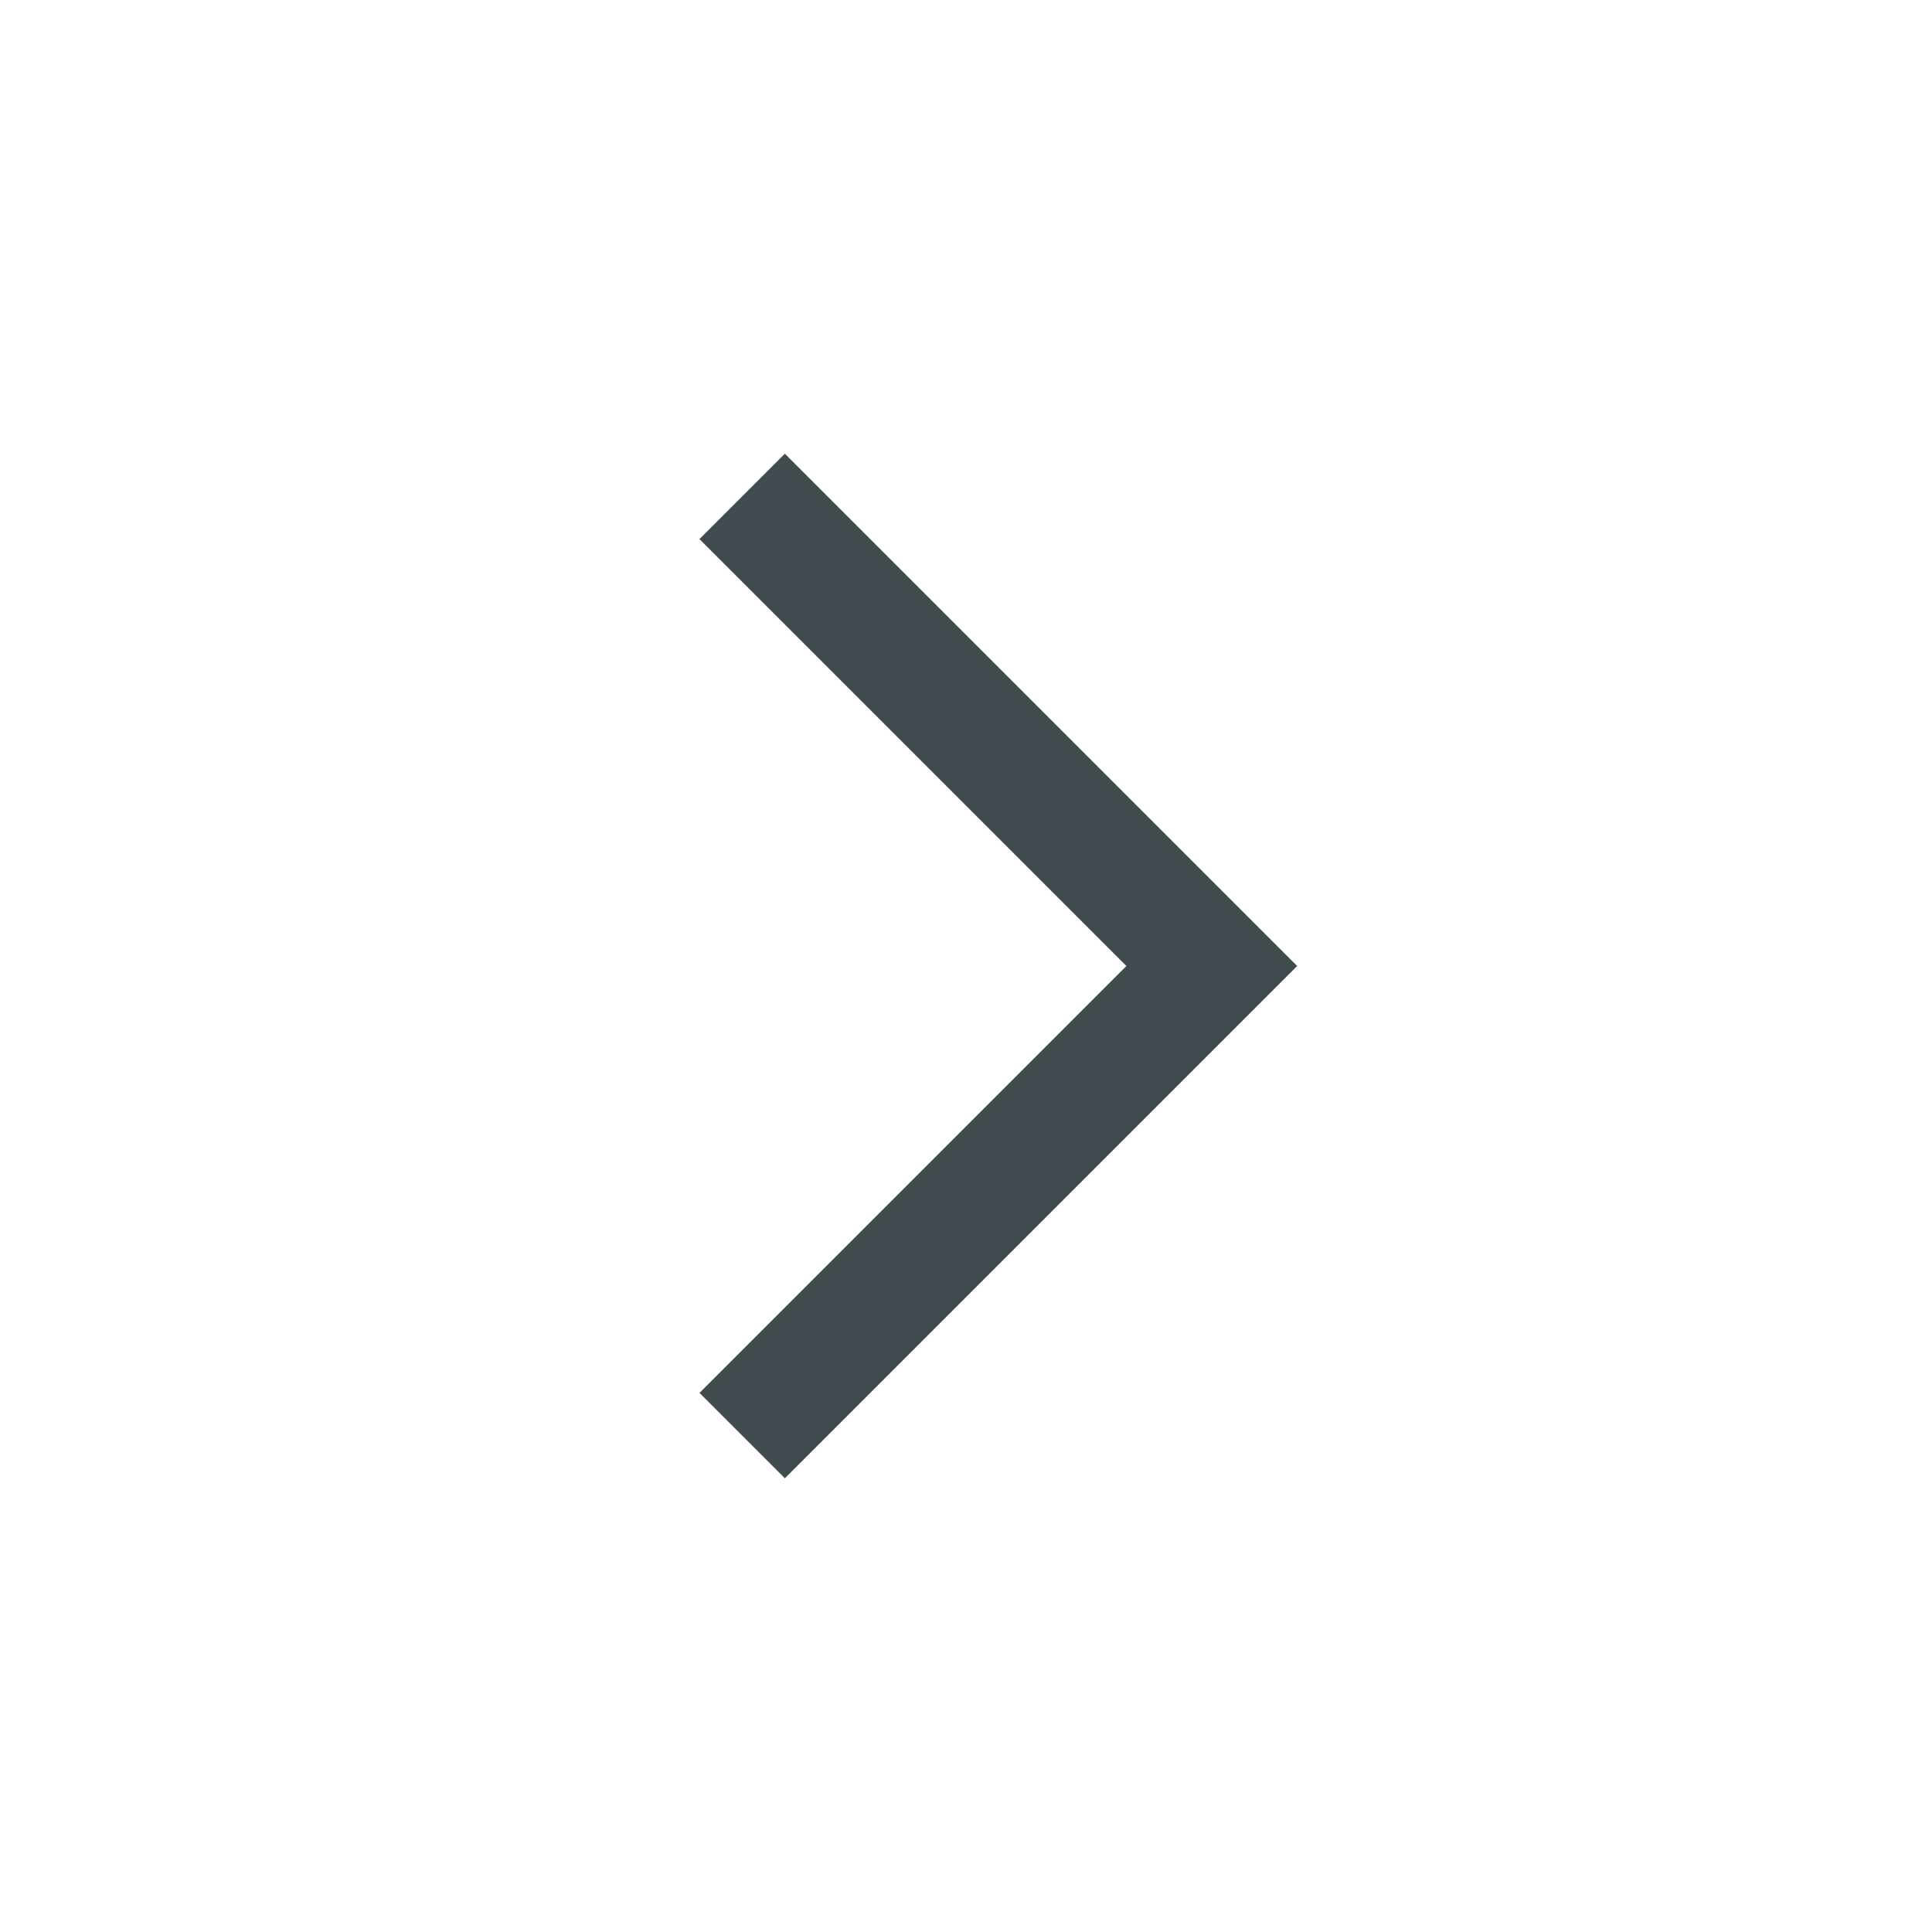 <svg width="32" height="32" viewBox="0 0 32 32" fill="none" xmlns="http://www.w3.org/2000/svg">
<path fill-rule="evenodd" clip-rule="evenodd" d="M18.657 16L11.586 8.929L13 7.515L21.485 16L13 24.485L11.586 23.071L18.657 16Z" fill="#404B4F"/>
</svg>
